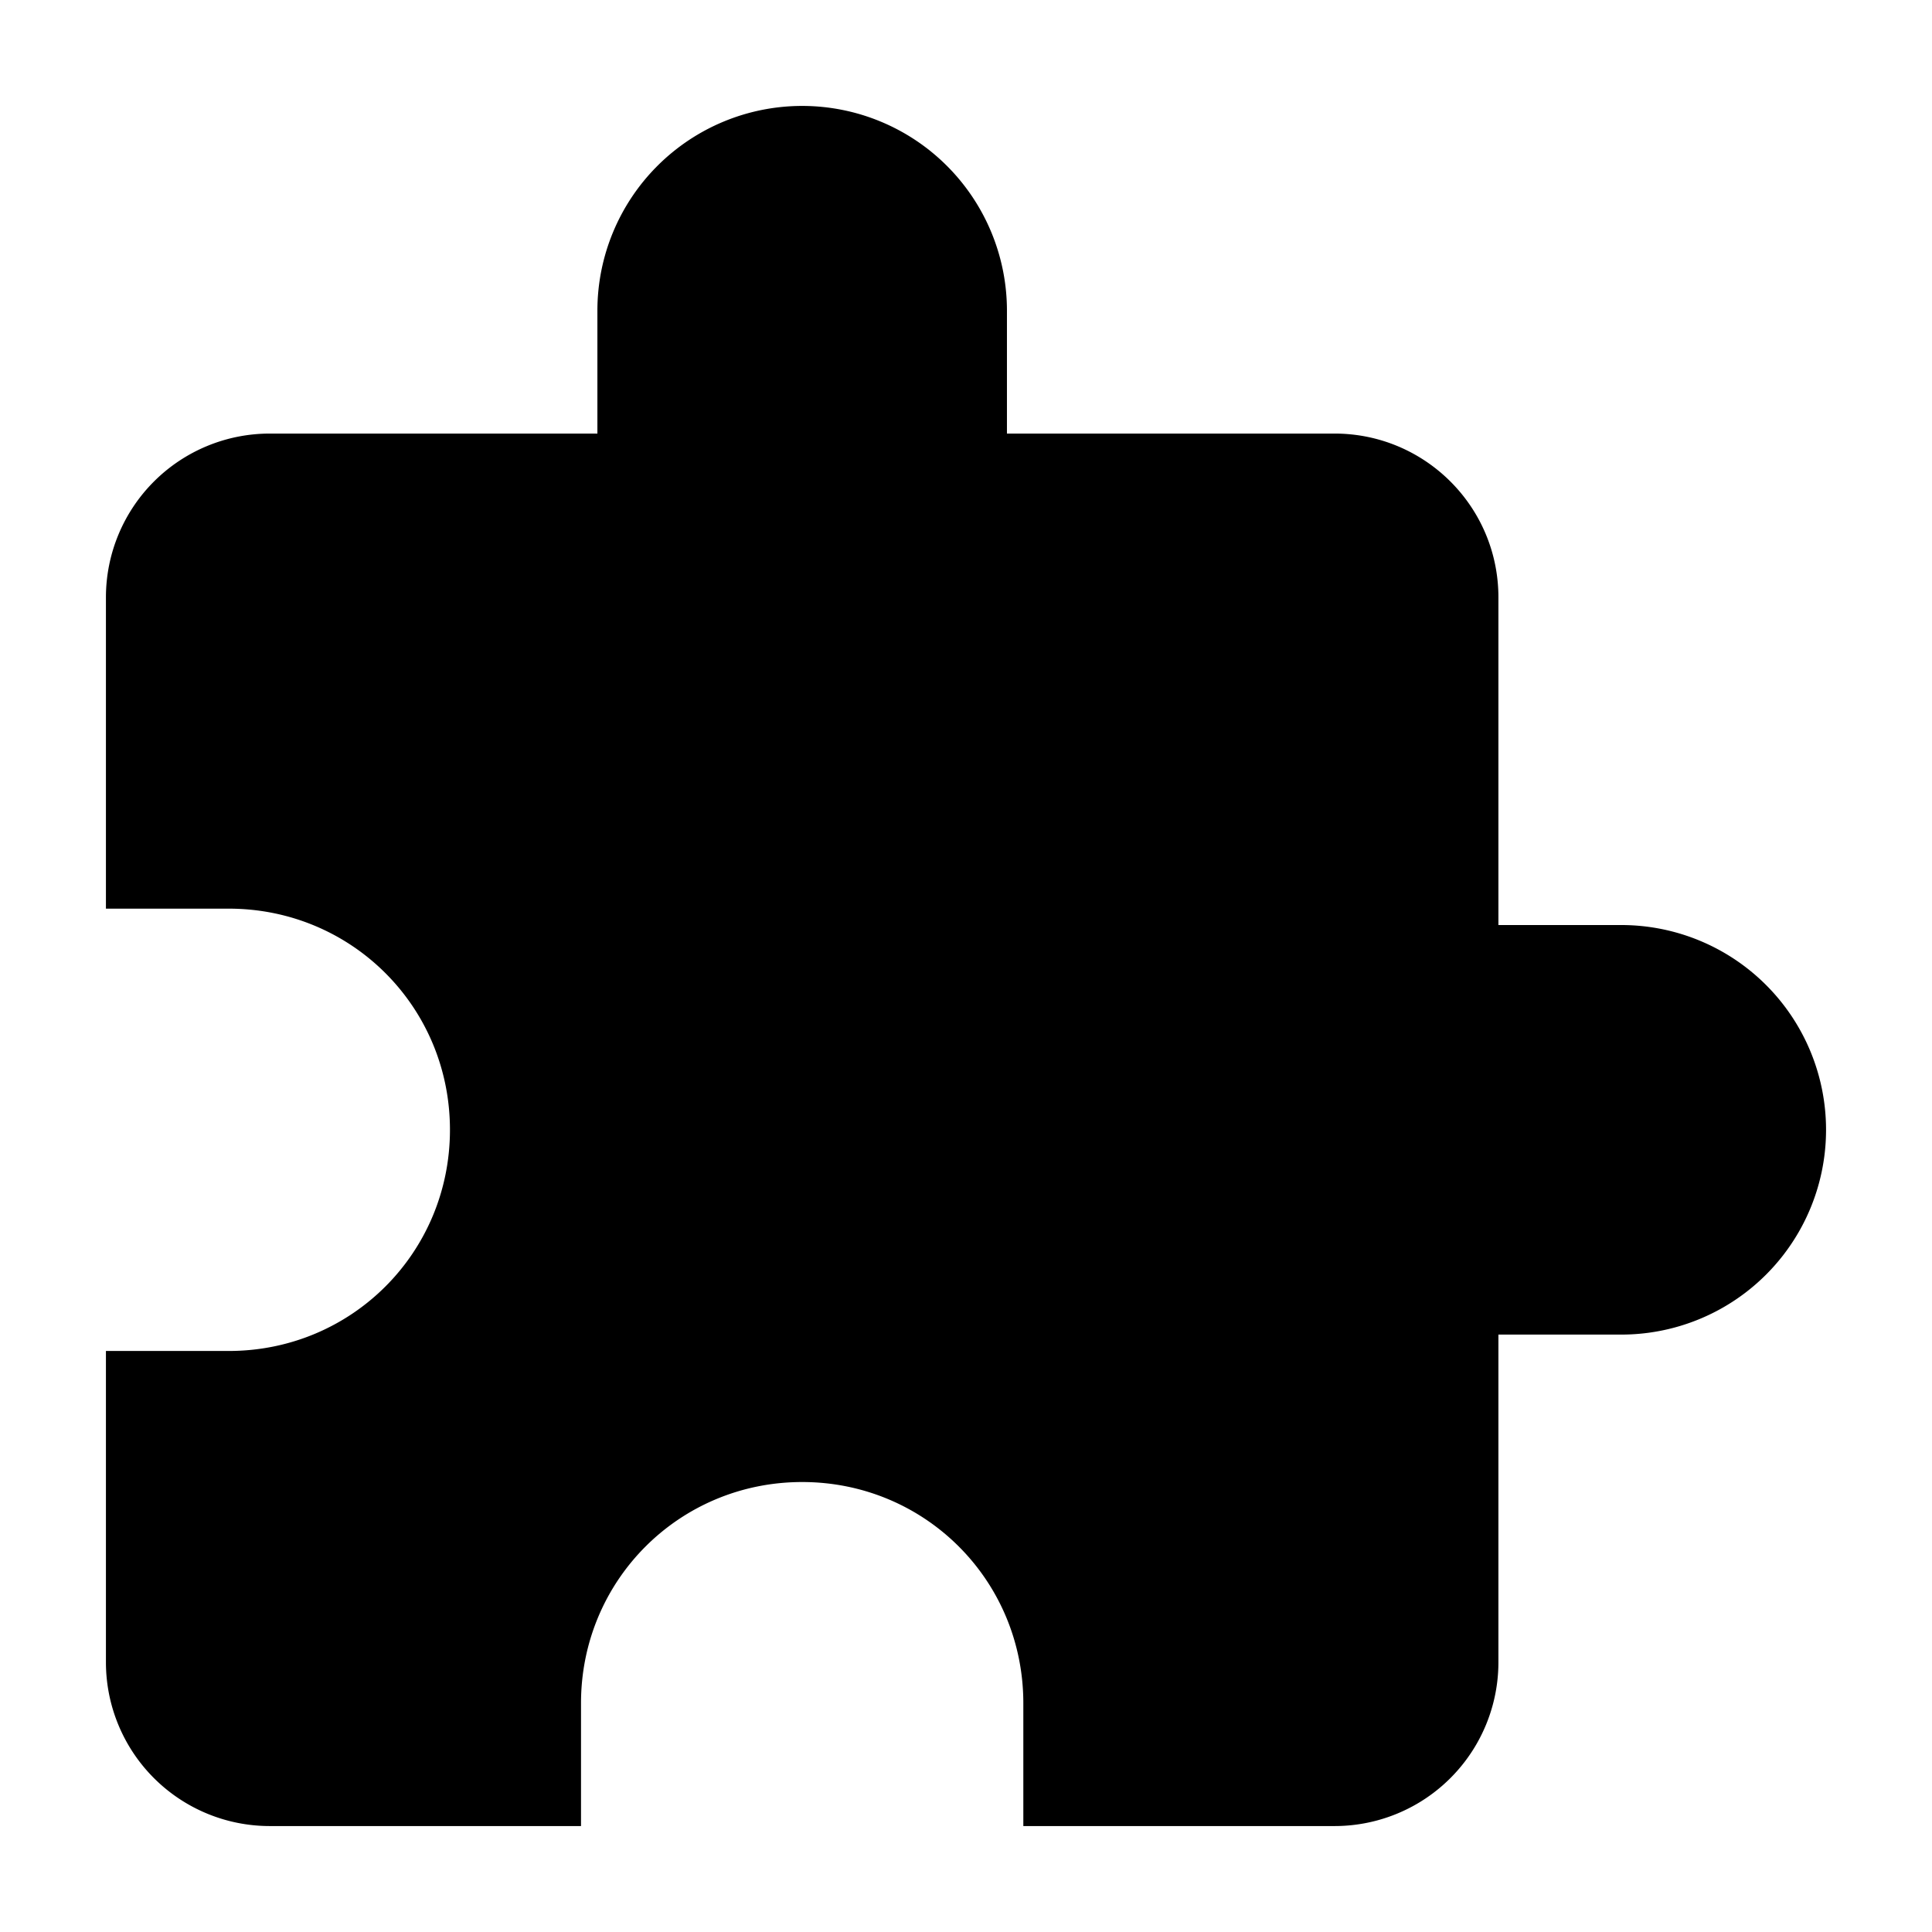 <svg width="1e3" height="1e3" version="1.1" viewBox="0 0 1e3 1e3" xmlns="http://www.w3.org/2000/svg">
 <path d="m839.17 478.8h-63.595v-169.59c0-47.06-38.157-84.793-84.793-84.793h-169.59v-63.595a105.99 105.99 0 0 0-105.99-105.99 105.99 105.99 0 0 0-105.99 105.99v63.595h-169.59a84.793 84.793 0 0 0-84.793 84.793v161.11h63.595c63.595 0 114.47 50.876 114.47 114.47 0 63.595-50.876 114.47-114.47 114.47h-63.595v161.11a84.793 84.793 0 0 0 84.793 84.793h161.11v-63.595c0-63.595 50.876-114.47 114.47-114.47 63.595 0 114.47 50.876 114.47 114.47v63.595h161.11a84.793 84.793 0 0 0 84.793-84.793v-169.59h63.595a105.99 105.99 0 0 0 105.99-105.99 105.99 105.99 0 0 0-105.99-105.99z" stroke-width="42.397"/>
</svg>
